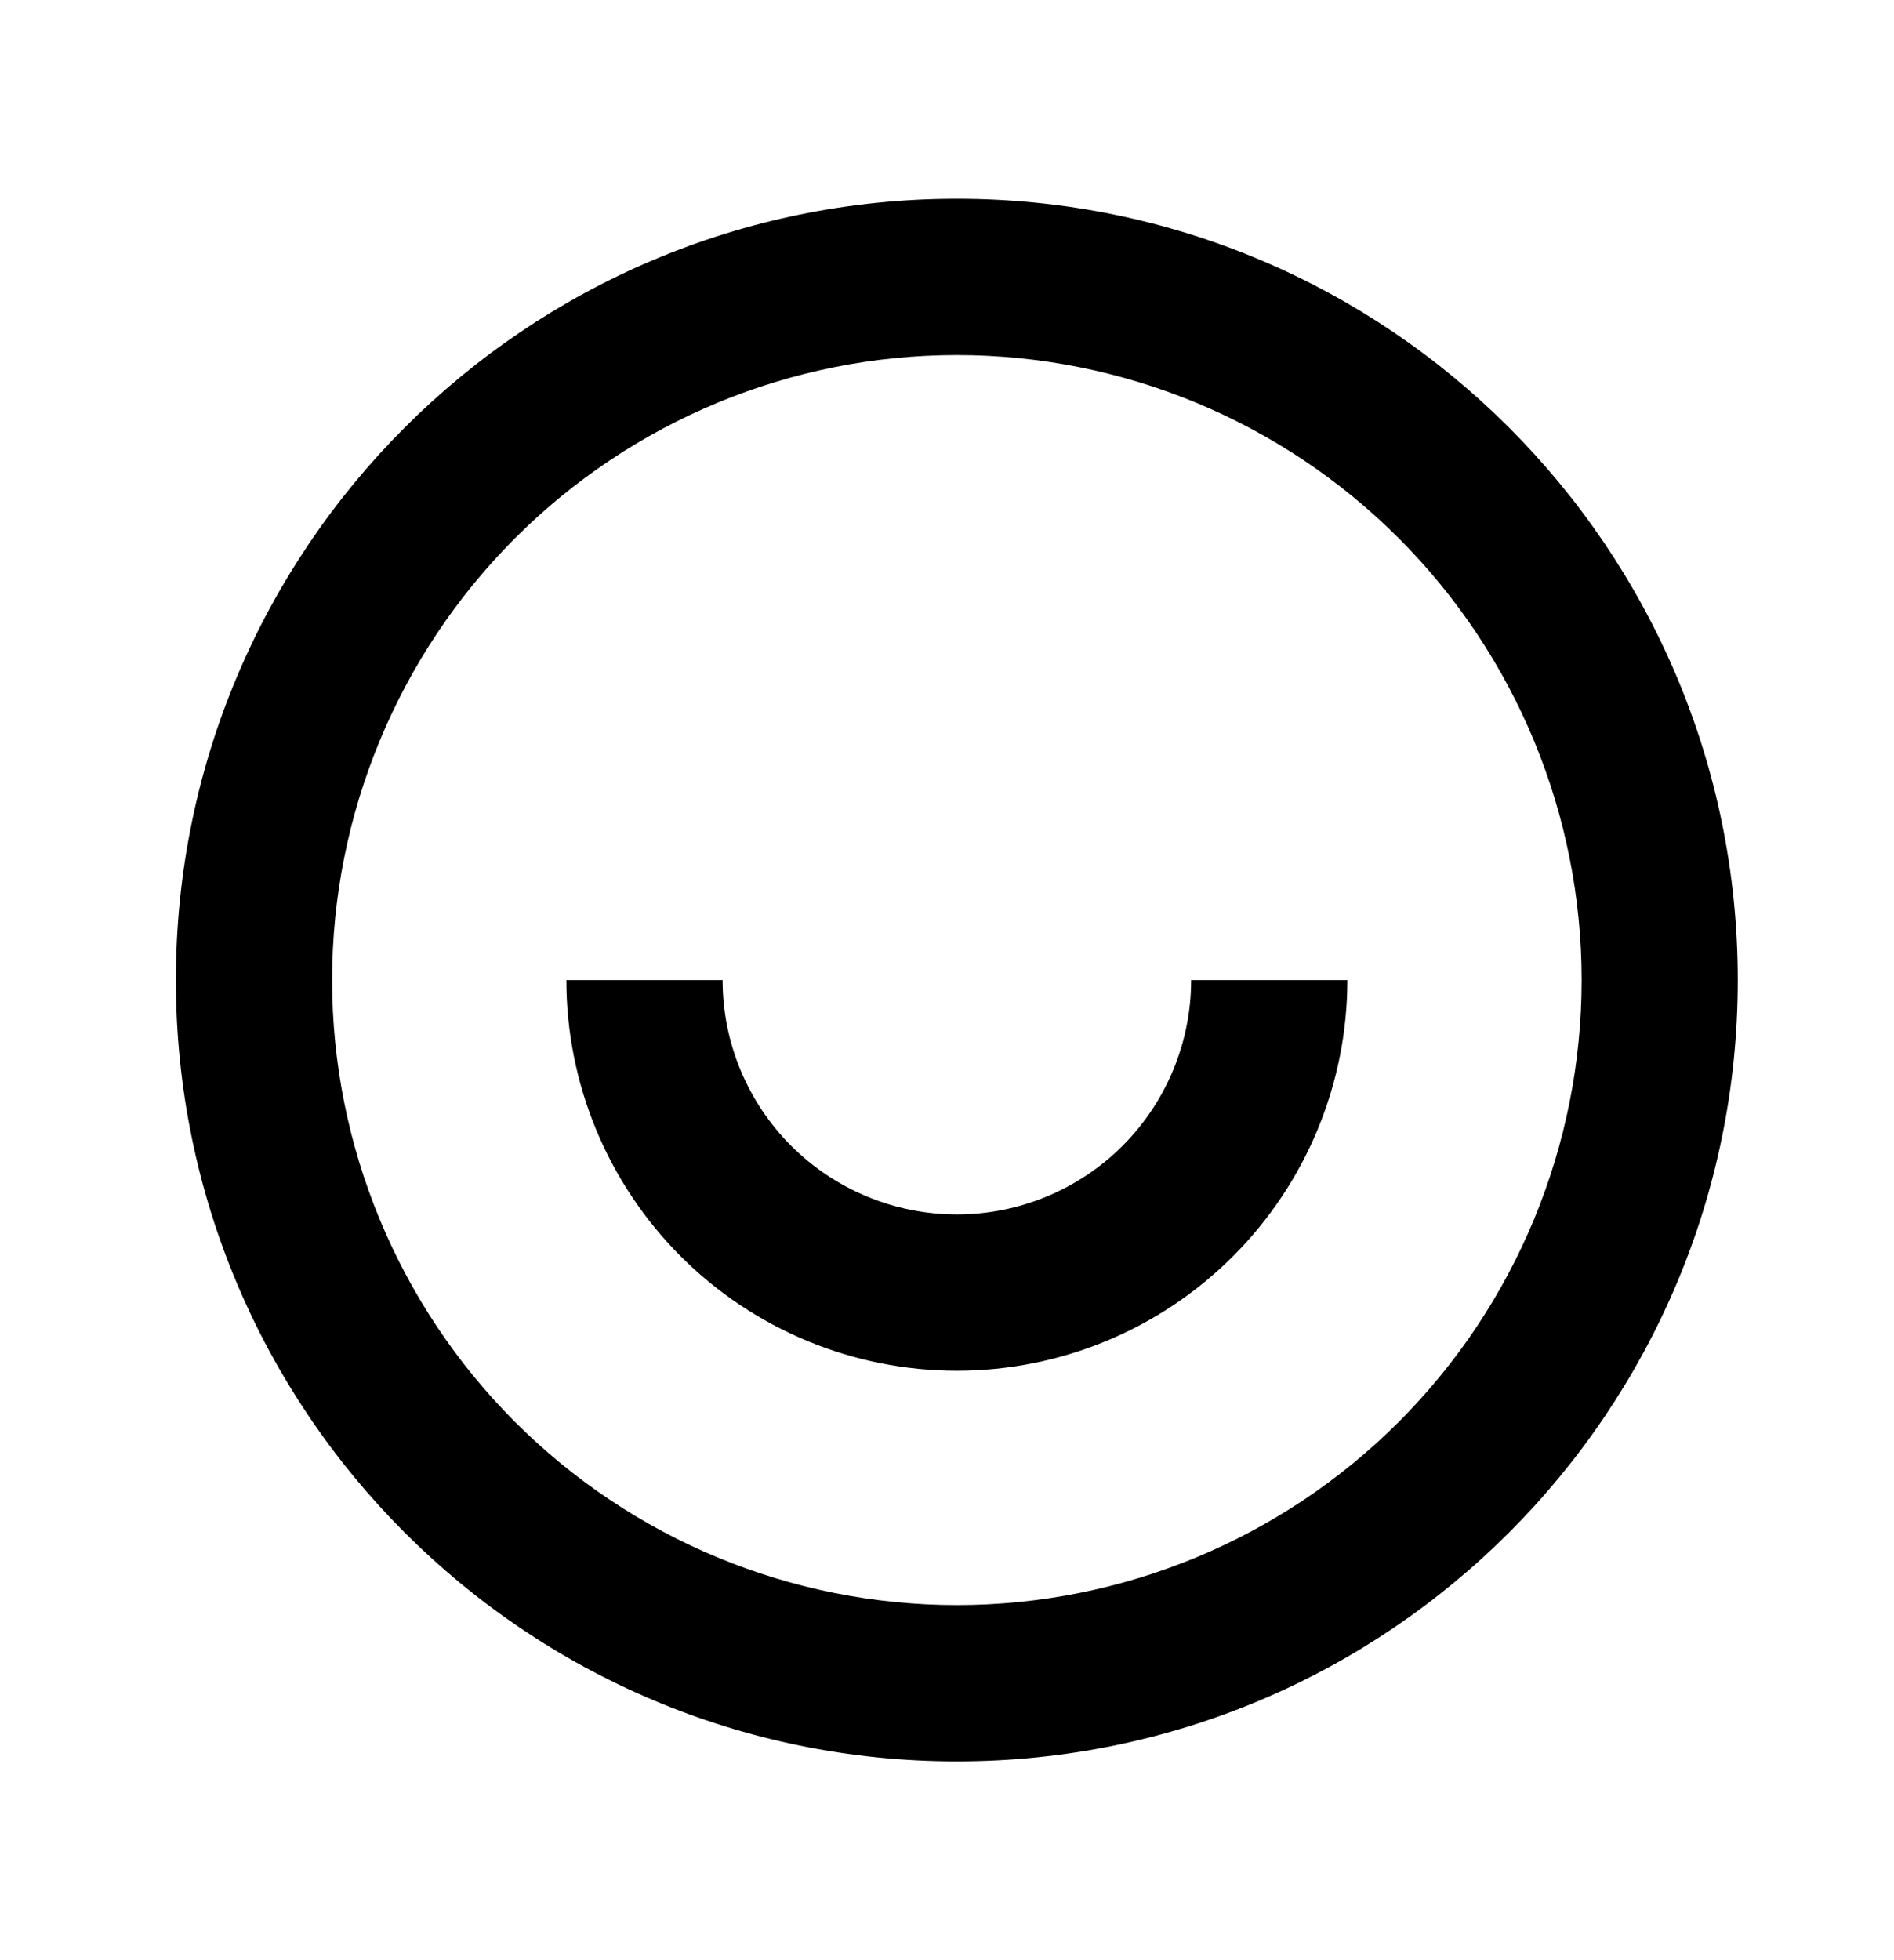 <svg width="29" height="30" viewBox="0 0 29 30" fill="none" xmlns="http://www.w3.org/2000/svg">
<path d="M14.651 26.958C8.047 26.958 2.693 21.604 2.693 15C2.693 8.396 8.047 3.042 14.651 3.042C21.255 3.042 26.608 8.396 26.608 15C26.608 21.604 21.255 26.958 14.651 26.958ZM14.651 24.566C17.188 24.566 19.621 23.558 21.415 21.764C23.209 19.97 24.217 17.537 24.217 15C24.217 12.463 23.209 10.03 21.415 8.236C19.621 6.442 17.188 5.434 14.651 5.434C12.114 5.434 9.681 6.442 7.887 8.236C6.093 10.03 5.085 12.463 5.085 15C5.085 17.537 6.093 19.97 7.887 21.764C9.681 23.558 12.114 24.566 14.651 24.566ZM8.672 15H11.064C11.064 15.951 11.441 16.864 12.114 17.537C12.787 18.209 13.7 18.587 14.651 18.587C15.602 18.587 16.515 18.209 17.188 17.537C17.86 16.864 18.238 15.951 18.238 15H20.63C20.63 16.586 20 18.106 18.878 19.228C17.757 20.349 16.237 20.979 14.651 20.979C13.065 20.979 11.544 20.349 10.423 19.228C9.302 18.106 8.672 16.586 8.672 15Z" fill="black"/>
</svg>
